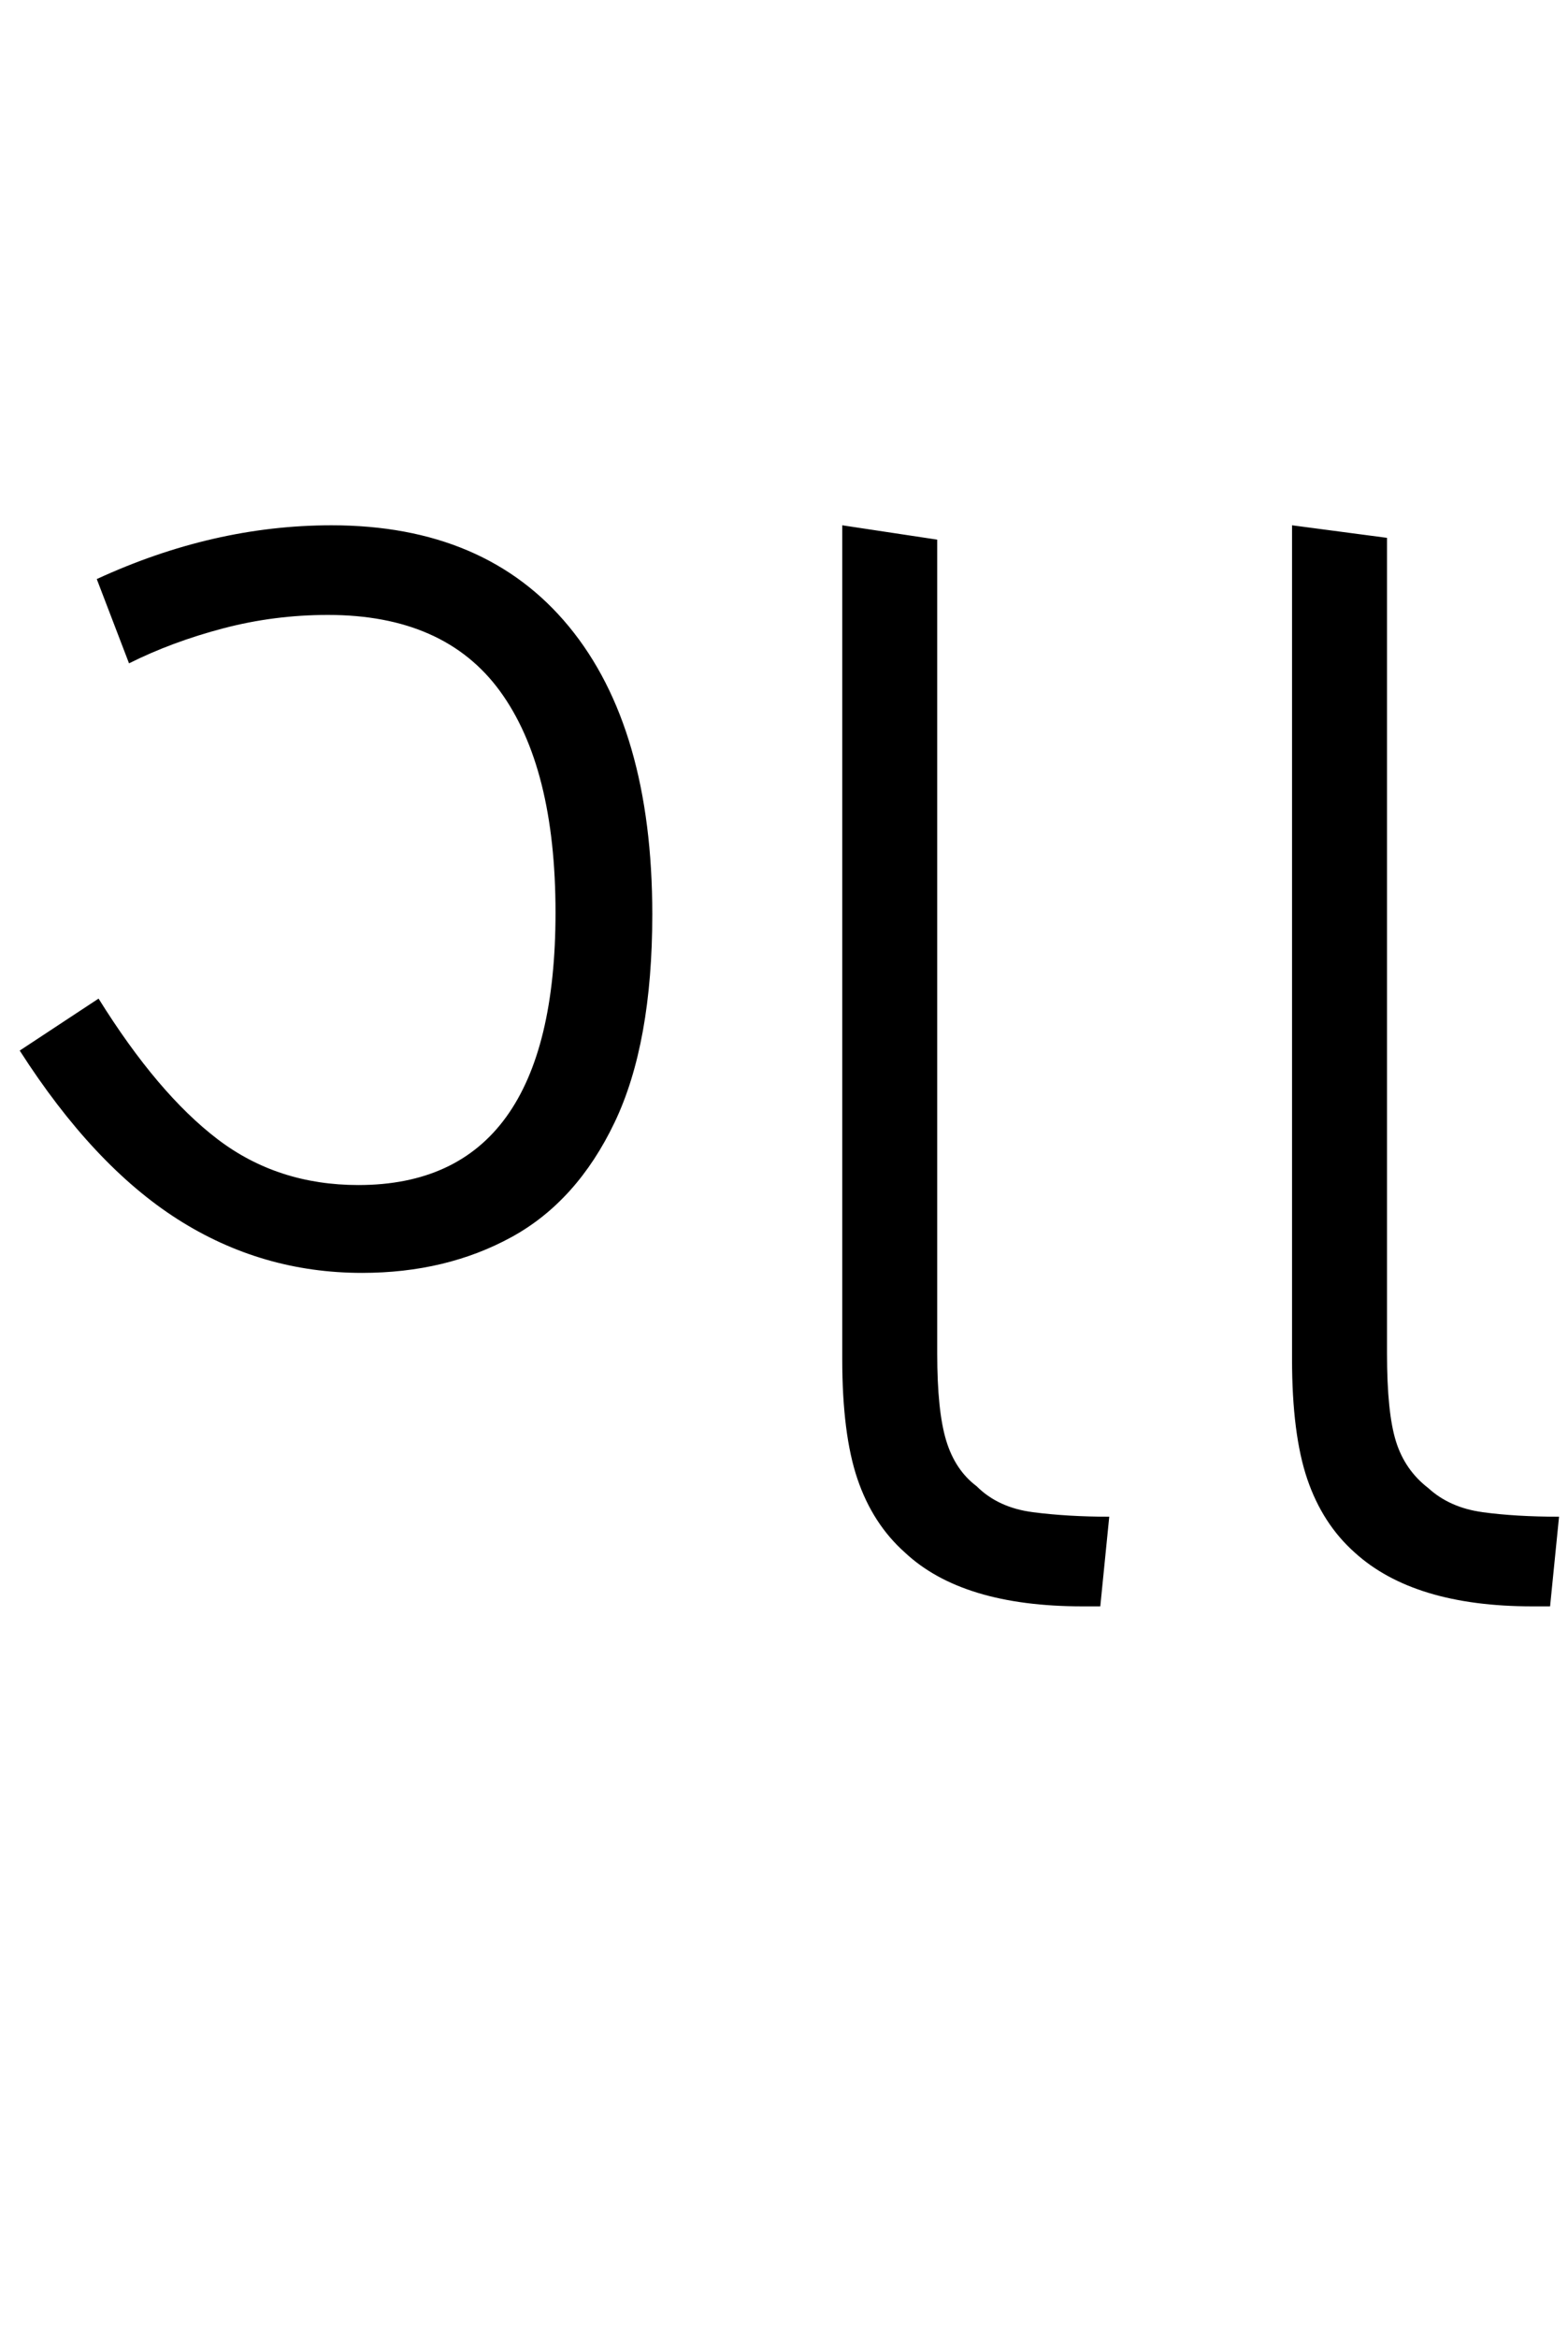 <svg xmlns="http://www.w3.org/2000/svg" xmlns:xlink="http://www.w3.org/1999/xlink" width="87.5" height="130.4"><path d="M20.20 71L20.20 71Q14.60 71 9.90 68Q5.20 65 1.10 58.60L1.10 58.60L5.50 55.70Q8.80 61.00 12.15 63.55Q15.50 66.10 20 66.10L20 66.10Q31 66.10 31 50.90L31 50.90Q31 42.80 27.90 38.55Q24.80 34.30 18.30 34.30L18.30 34.30Q15.30 34.30 12.45 35.05Q9.60 35.80 7.20 37.00L7.20 37.00L5.40 32.30Q11.90 29.30 18.50 29.30L18.50 29.30Q27.10 29.30 31.75 34.95Q36.40 40.60 36.40 51.00L36.40 51.00Q36.40 58.20 34.30 62.60Q32.20 67 28.55 69Q24.90 71 20.20 71ZM61.40 89.60L60.40 89.60Q53.70 89.60 50.50 86.60L50.50 86.60Q48.70 85.00 47.85 82.50Q47 80 47 75.80L47 75.80L47 29.30L52.30 30.10L52.30 75.50Q52.30 78.70 52.80 80.35Q53.30 82.00 54.50 82.90L54.50 82.90Q55.70 84.10 57.65 84.35Q59.60 84.60 61.90 84.60L61.90 84.60L61.40 89.60ZM86.50 89.60L85.50 89.60Q78.90 89.60 75.60 86.60L75.60 86.60Q73.80 85.00 72.95 82.50Q72.10 80 72.10 75.80L72.10 75.80L72.10 29.30L77.40 30.00L77.40 75.50Q77.40 78.80 77.90 80.40Q78.40 82.00 79.70 83.00L79.70 83.00Q80.90 84.10 82.75 84.35Q84.60 84.60 87 84.60L87 84.60L86.50 89.60Z"/></svg>